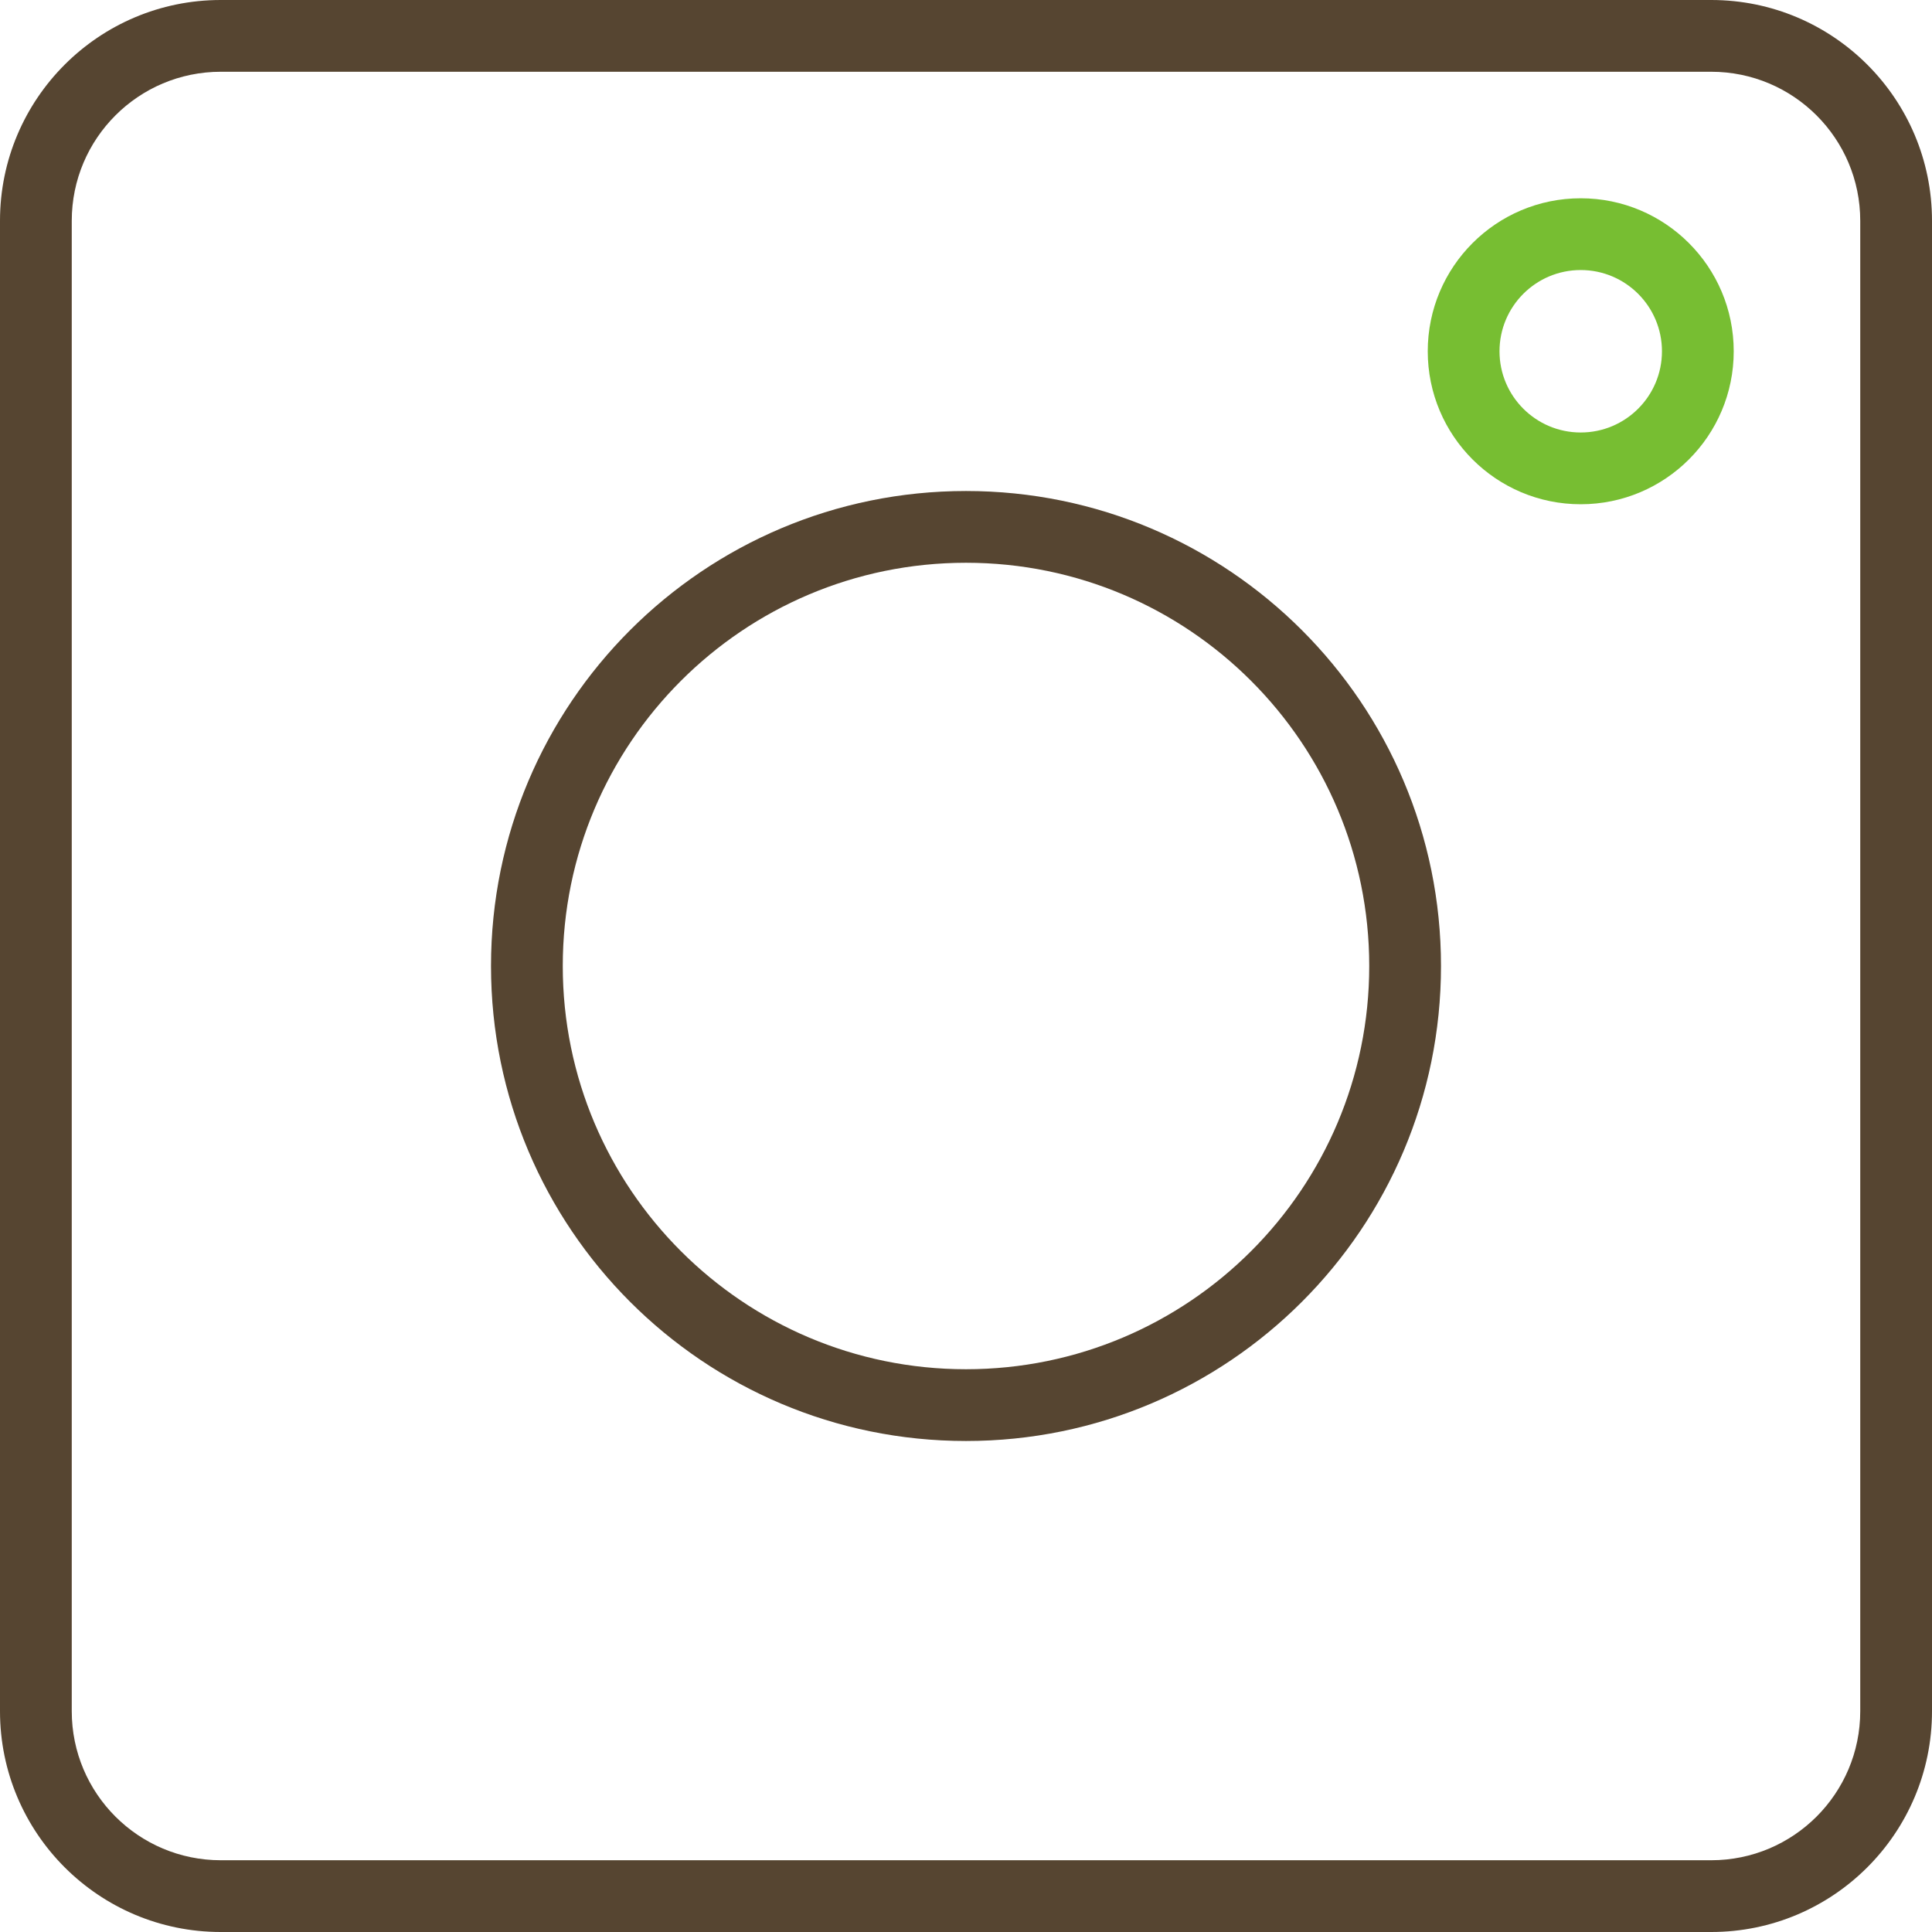 <?xml version="1.0" encoding="UTF-8"?>
<svg width="35px" height="35px" viewBox="0 0 35 35" version="1.1" xmlns="http://www.w3.org/2000/svg" xmlns:xlink="http://www.w3.org/1999/xlink">
    <!-- Generator: Sketch 52.2 (67145) - http://www.bohemiancoding.com/sketch -->
    <title>Group 4</title>
    <desc>Created with Sketch.</desc>
    <g id="Page-1" stroke="none" stroke-width="1" fill="none" fill-rule="evenodd">
        <g id="Контакты" transform="translate(-150, -711)" fill-rule="nonzero">
            <g id="Group-10" transform="translate(150, 464)">
                <g id="Group-7" transform="translate(0, 247)">
                    <g id="Group-4">
                        <path d="M4,1.3 C2.509,1.3 1.3,2.509 1.3,4 L1.3,31 C1.3,32.491 2.509,33.7 4,33.7 L31,33.7 C32.491,33.7 33.7,32.491 33.7,31 L33.7,4 C33.7,2.509 32.491,1.3 31,1.3 L4,1.3 Z M4,0 L31,0 C33.209,-4.05812251e-16 35,1.791 35,4 L35,31 C35,33.209 33.209,35 31,35 L4,35 C1.791,35 2.705415e-16,33.209 0,31 L0,4 C-2.705415e-16,1.791 1.791,4.05812251e-16 4,0 Z" id="Rectangle" fill="#564531"></path>
                        <path d="M17.5,26.105 C12.748,26.105 8.895,22.252 8.895,17.5 C8.895,12.748 12.748,8.895 17.5,8.895 C22.252,8.895 26.105,12.748 26.105,17.5 C26.105,22.252 22.252,26.105 17.5,26.105 Z M17.5,24.805 C21.534,24.805 24.805,21.534 24.805,17.5 C24.805,13.466 21.534,10.195 17.5,10.195 C13.466,10.195 10.195,13.466 10.195,17.5 C10.195,21.534 13.466,24.805 17.5,24.805 Z" id="Oval" fill="#564531"></path>
                        <path d="M28.636,9.135 C27.106,9.135 25.865,7.894 25.865,6.364 C25.865,4.833 27.106,3.592 28.636,3.592 C30.167,3.592 31.408,4.833 31.408,6.364 C31.408,7.894 30.167,9.135 28.636,9.135 Z M28.636,7.835 C29.449,7.835 30.108,7.176 30.108,6.364 C30.108,5.551 29.449,4.892 28.636,4.892 C27.824,4.892 27.165,5.551 27.165,6.364 C27.165,7.176 27.824,7.835 28.636,7.835 Z" id="Oval" fill="#77BE32"></path>
                    </g>
                </g>
            </g>
        </g>
    </g>
</svg>